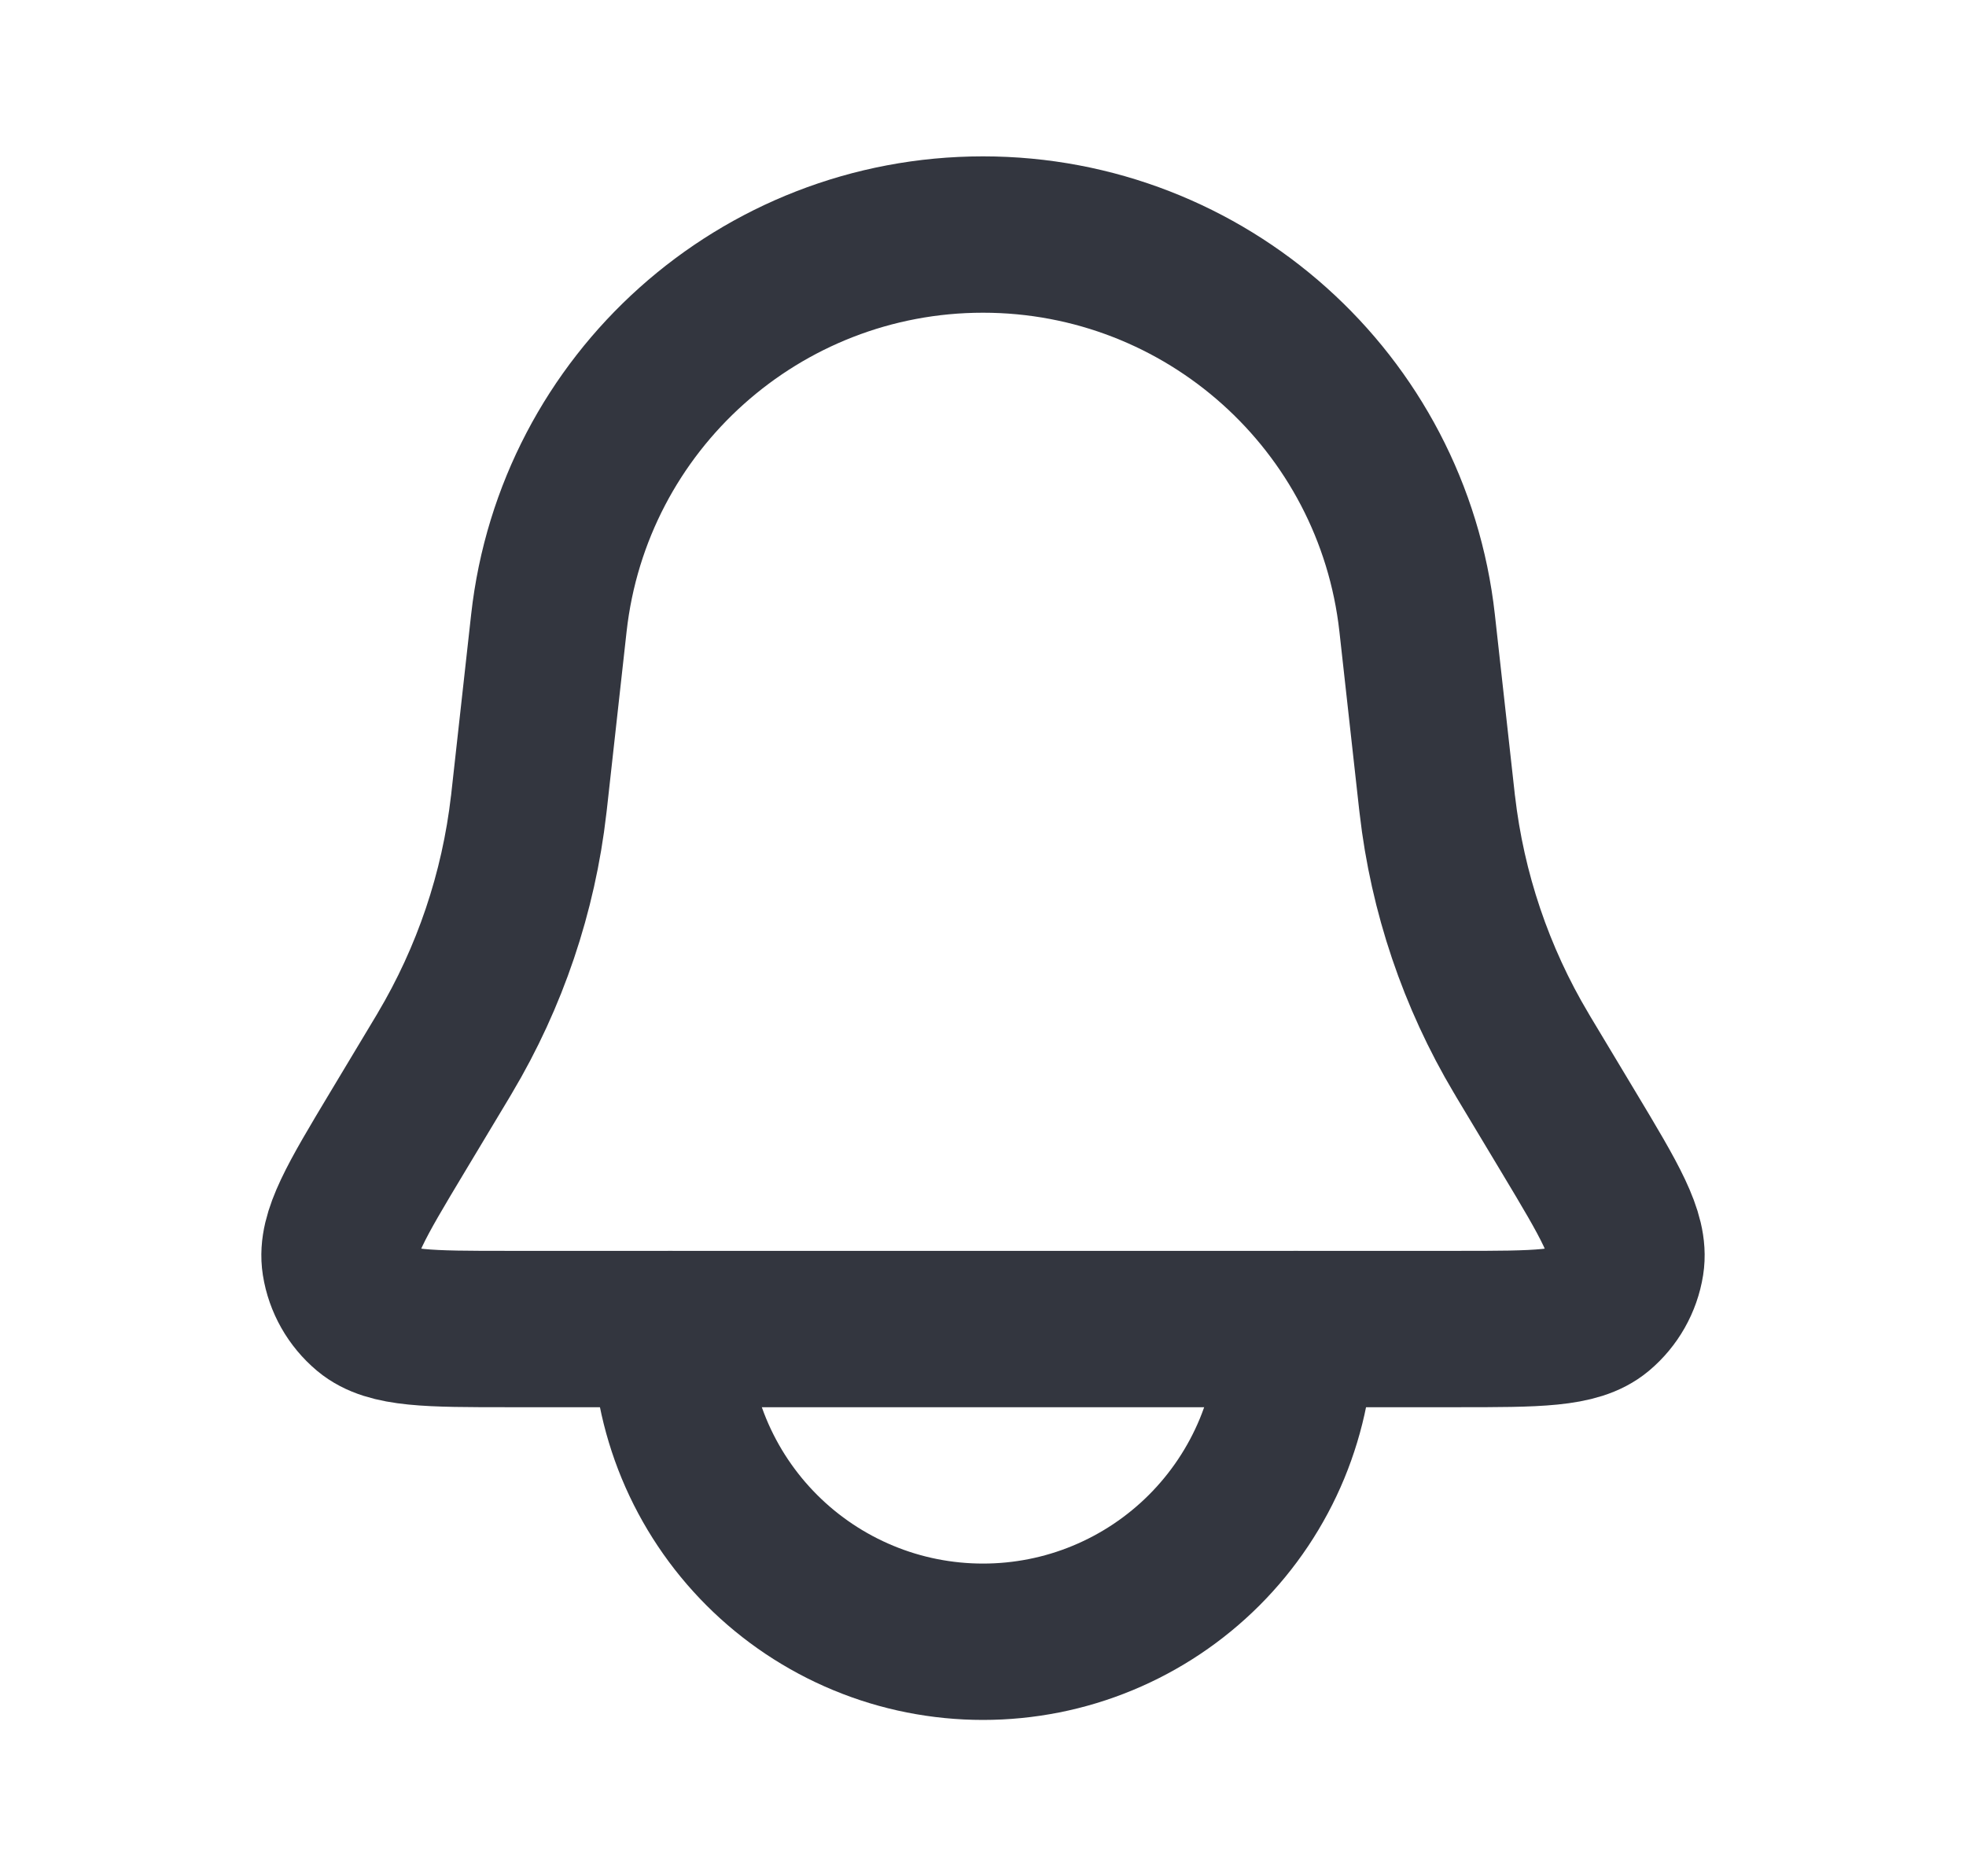 <svg width="22" height="21" viewBox="0 0 22 21" fill="none" xmlns="http://www.w3.org/2000/svg">
<path d="M6.142 6.973C6.417 4.498 8.509 2.625 11 2.625V2.625C13.491 2.625 15.583 4.498 15.858 6.973L16.078 8.956C16.081 8.981 16.083 8.994 16.084 9.007C16.197 9.99 16.517 10.938 17.023 11.788C17.029 11.799 17.036 11.81 17.049 11.832L17.555 12.675C18.014 13.44 18.243 13.822 18.194 14.136C18.161 14.345 18.053 14.535 17.891 14.671C17.648 14.875 17.201 14.875 16.309 14.875H5.691C4.799 14.875 4.353 14.875 4.109 14.671C3.947 14.535 3.839 14.345 3.806 14.136C3.757 13.822 3.986 13.44 4.445 12.675L4.951 11.832C4.964 11.81 4.97 11.799 4.977 11.788C5.483 10.938 5.803 9.99 5.916 9.007C5.917 8.994 5.919 8.981 5.922 8.956L6.142 6.973Z" stroke="#33363F" stroke-width="1.75"/>
<path d="M7.5 14.875C7.5 15.335 7.591 15.79 7.766 16.214C7.942 16.639 8.2 17.025 8.525 17.35C8.85 17.675 9.236 17.933 9.661 18.109C10.085 18.285 10.54 18.375 11 18.375C11.46 18.375 11.915 18.285 12.339 18.109C12.764 17.933 13.15 17.675 13.475 17.35C13.8 17.025 14.058 16.639 14.234 16.214C14.409 15.79 14.5 15.335 14.5 14.875" stroke="#33363F" stroke-width="1.75" stroke-linecap="round"/>
</svg>
